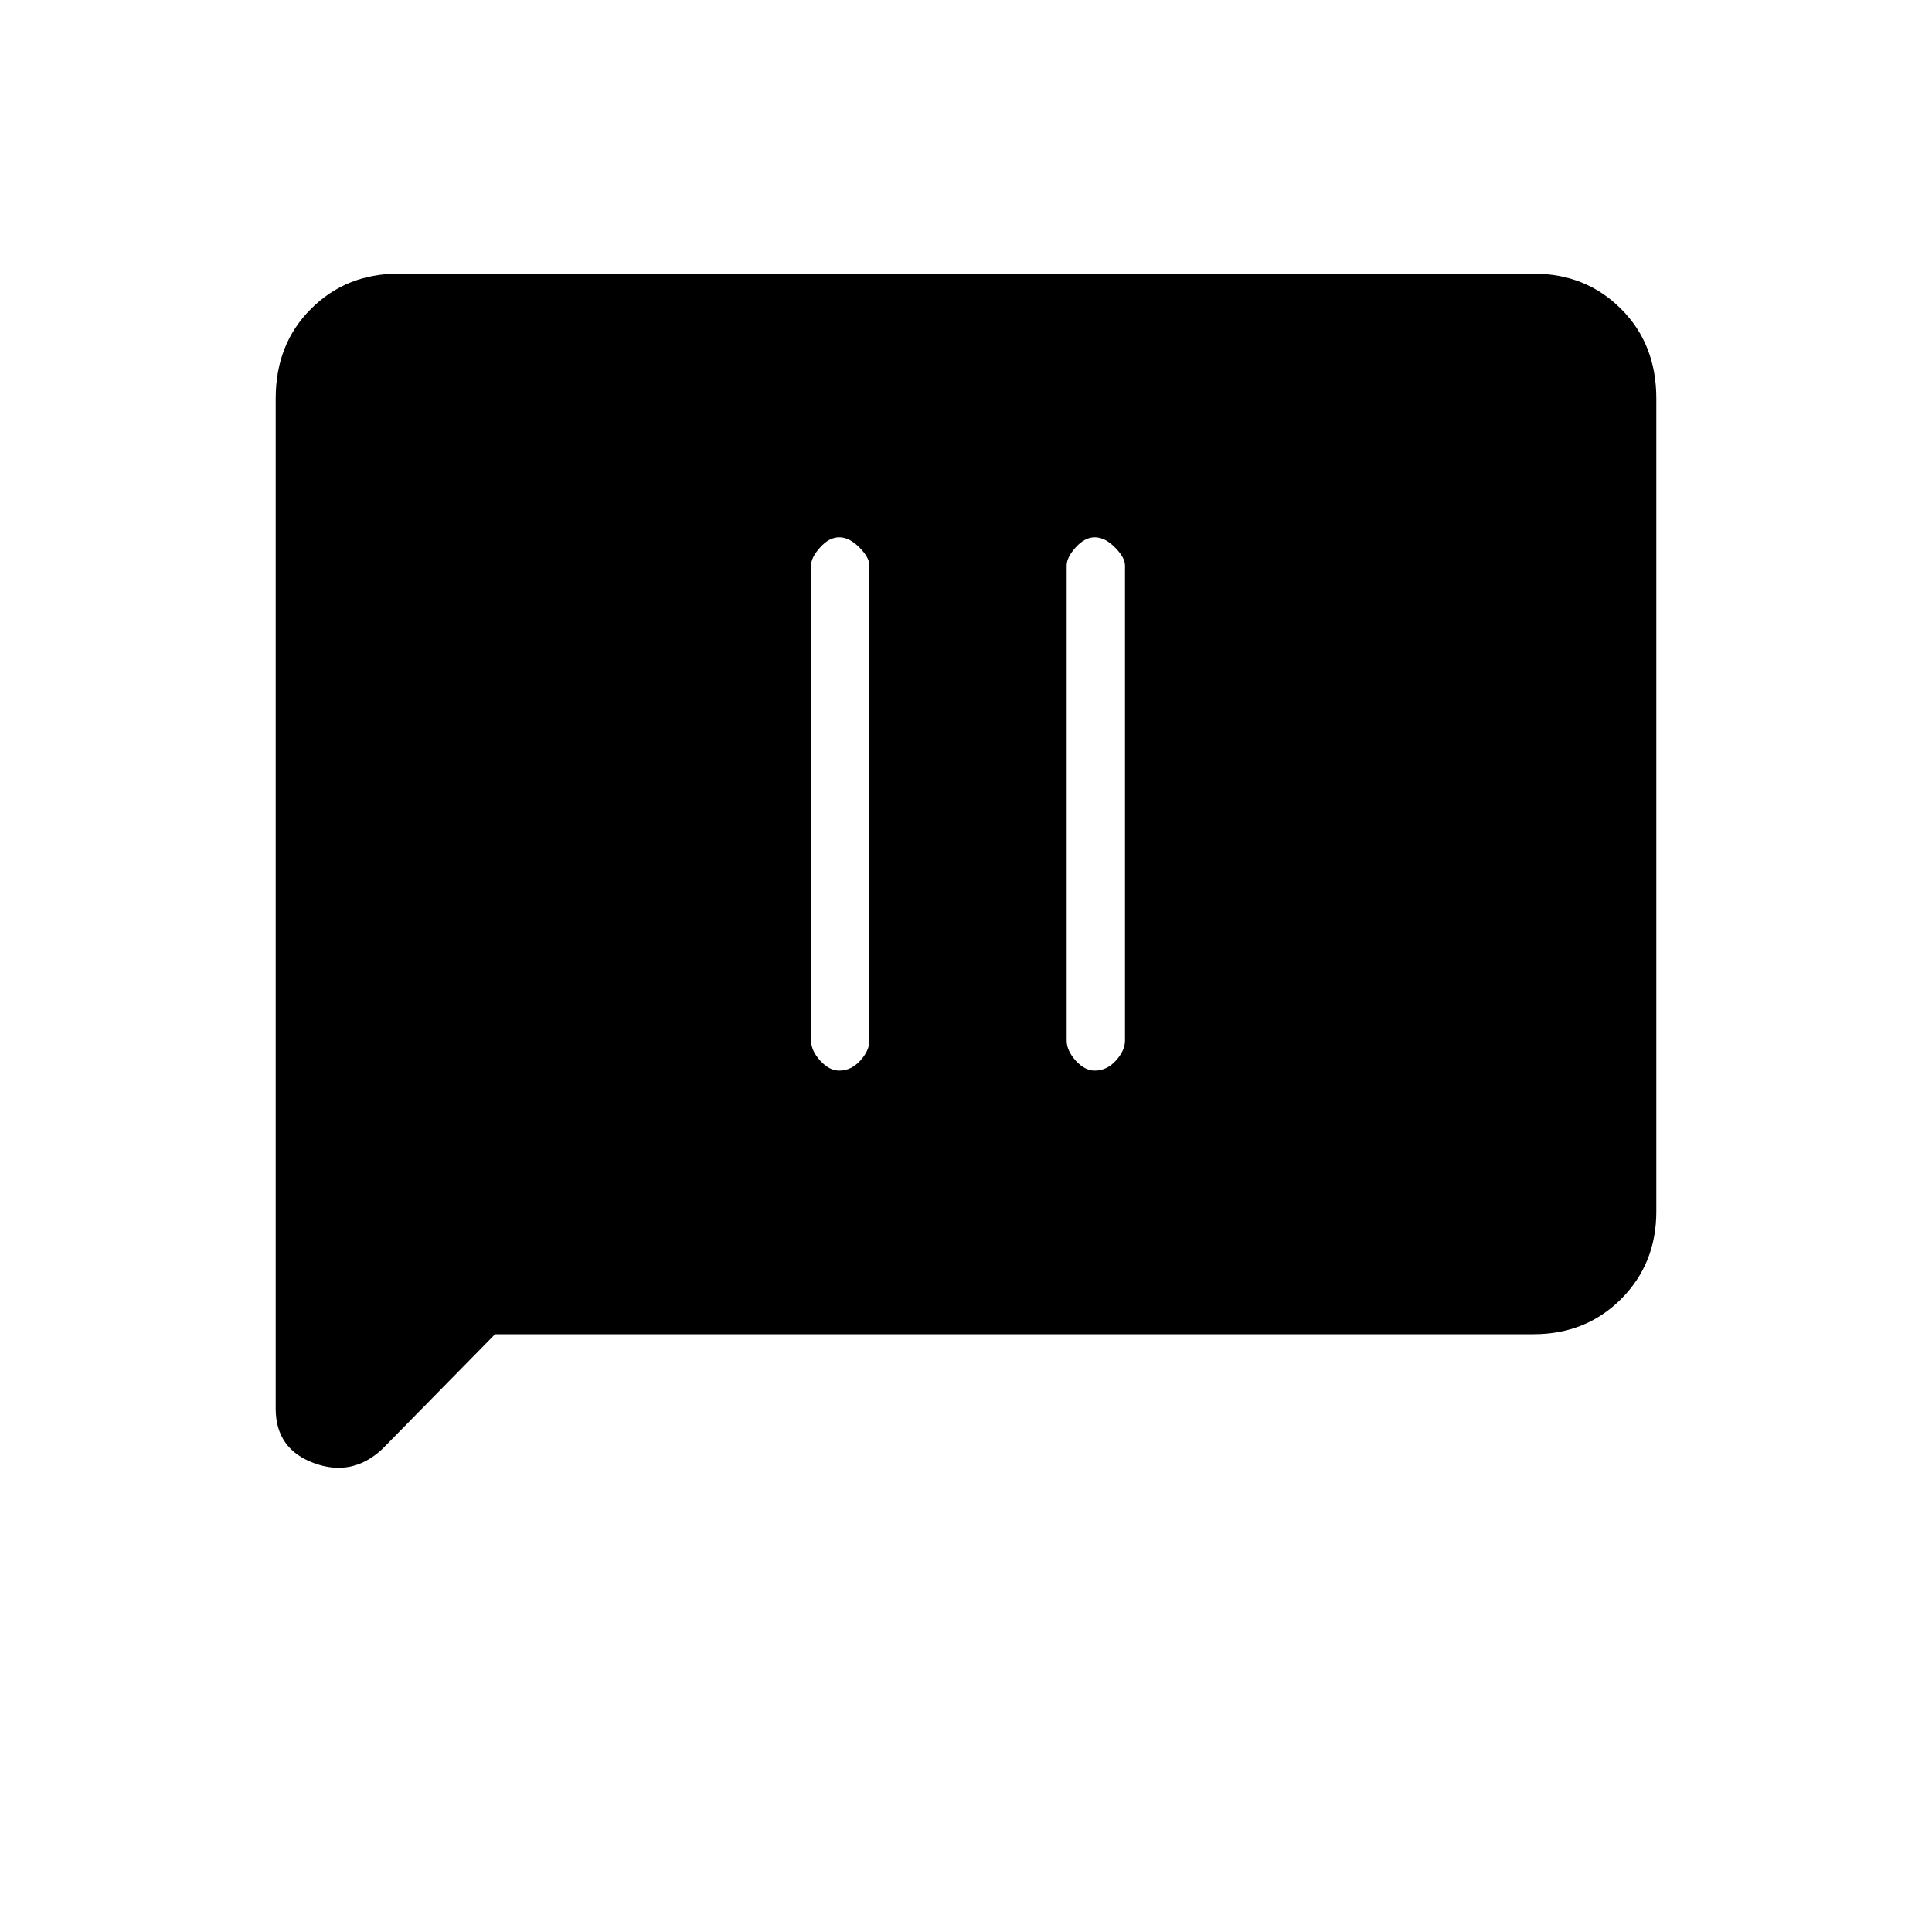<svg xmlns="http://www.w3.org/2000/svg" height="20" width="20"><path d="M8.688 11.083Q8.812 11.083 8.906 10.979Q9 10.875 9 10.771V5.854Q9 5.771 8.896 5.667Q8.792 5.562 8.688 5.562Q8.583 5.562 8.49 5.667Q8.396 5.771 8.396 5.854V10.771Q8.396 10.875 8.49 10.979Q8.583 11.083 8.688 11.083ZM11.333 11.083Q11.458 11.083 11.552 10.979Q11.646 10.875 11.646 10.771V5.854Q11.646 5.771 11.542 5.667Q11.438 5.562 11.333 5.562Q11.229 5.562 11.135 5.667Q11.042 5.771 11.042 5.854V10.771Q11.042 10.875 11.135 10.979Q11.229 11.083 11.333 11.083ZM3.958 15Q3.646 15.292 3.25 15.146Q2.854 15 2.854 14.583V4.125Q2.854 3.562 3.219 3.198Q3.583 2.833 4.125 2.833H15.875Q16.417 2.833 16.781 3.198Q17.146 3.562 17.146 4.125V12.542Q17.146 13.083 16.781 13.448Q16.417 13.812 15.875 13.812H5.125Z"/></svg>